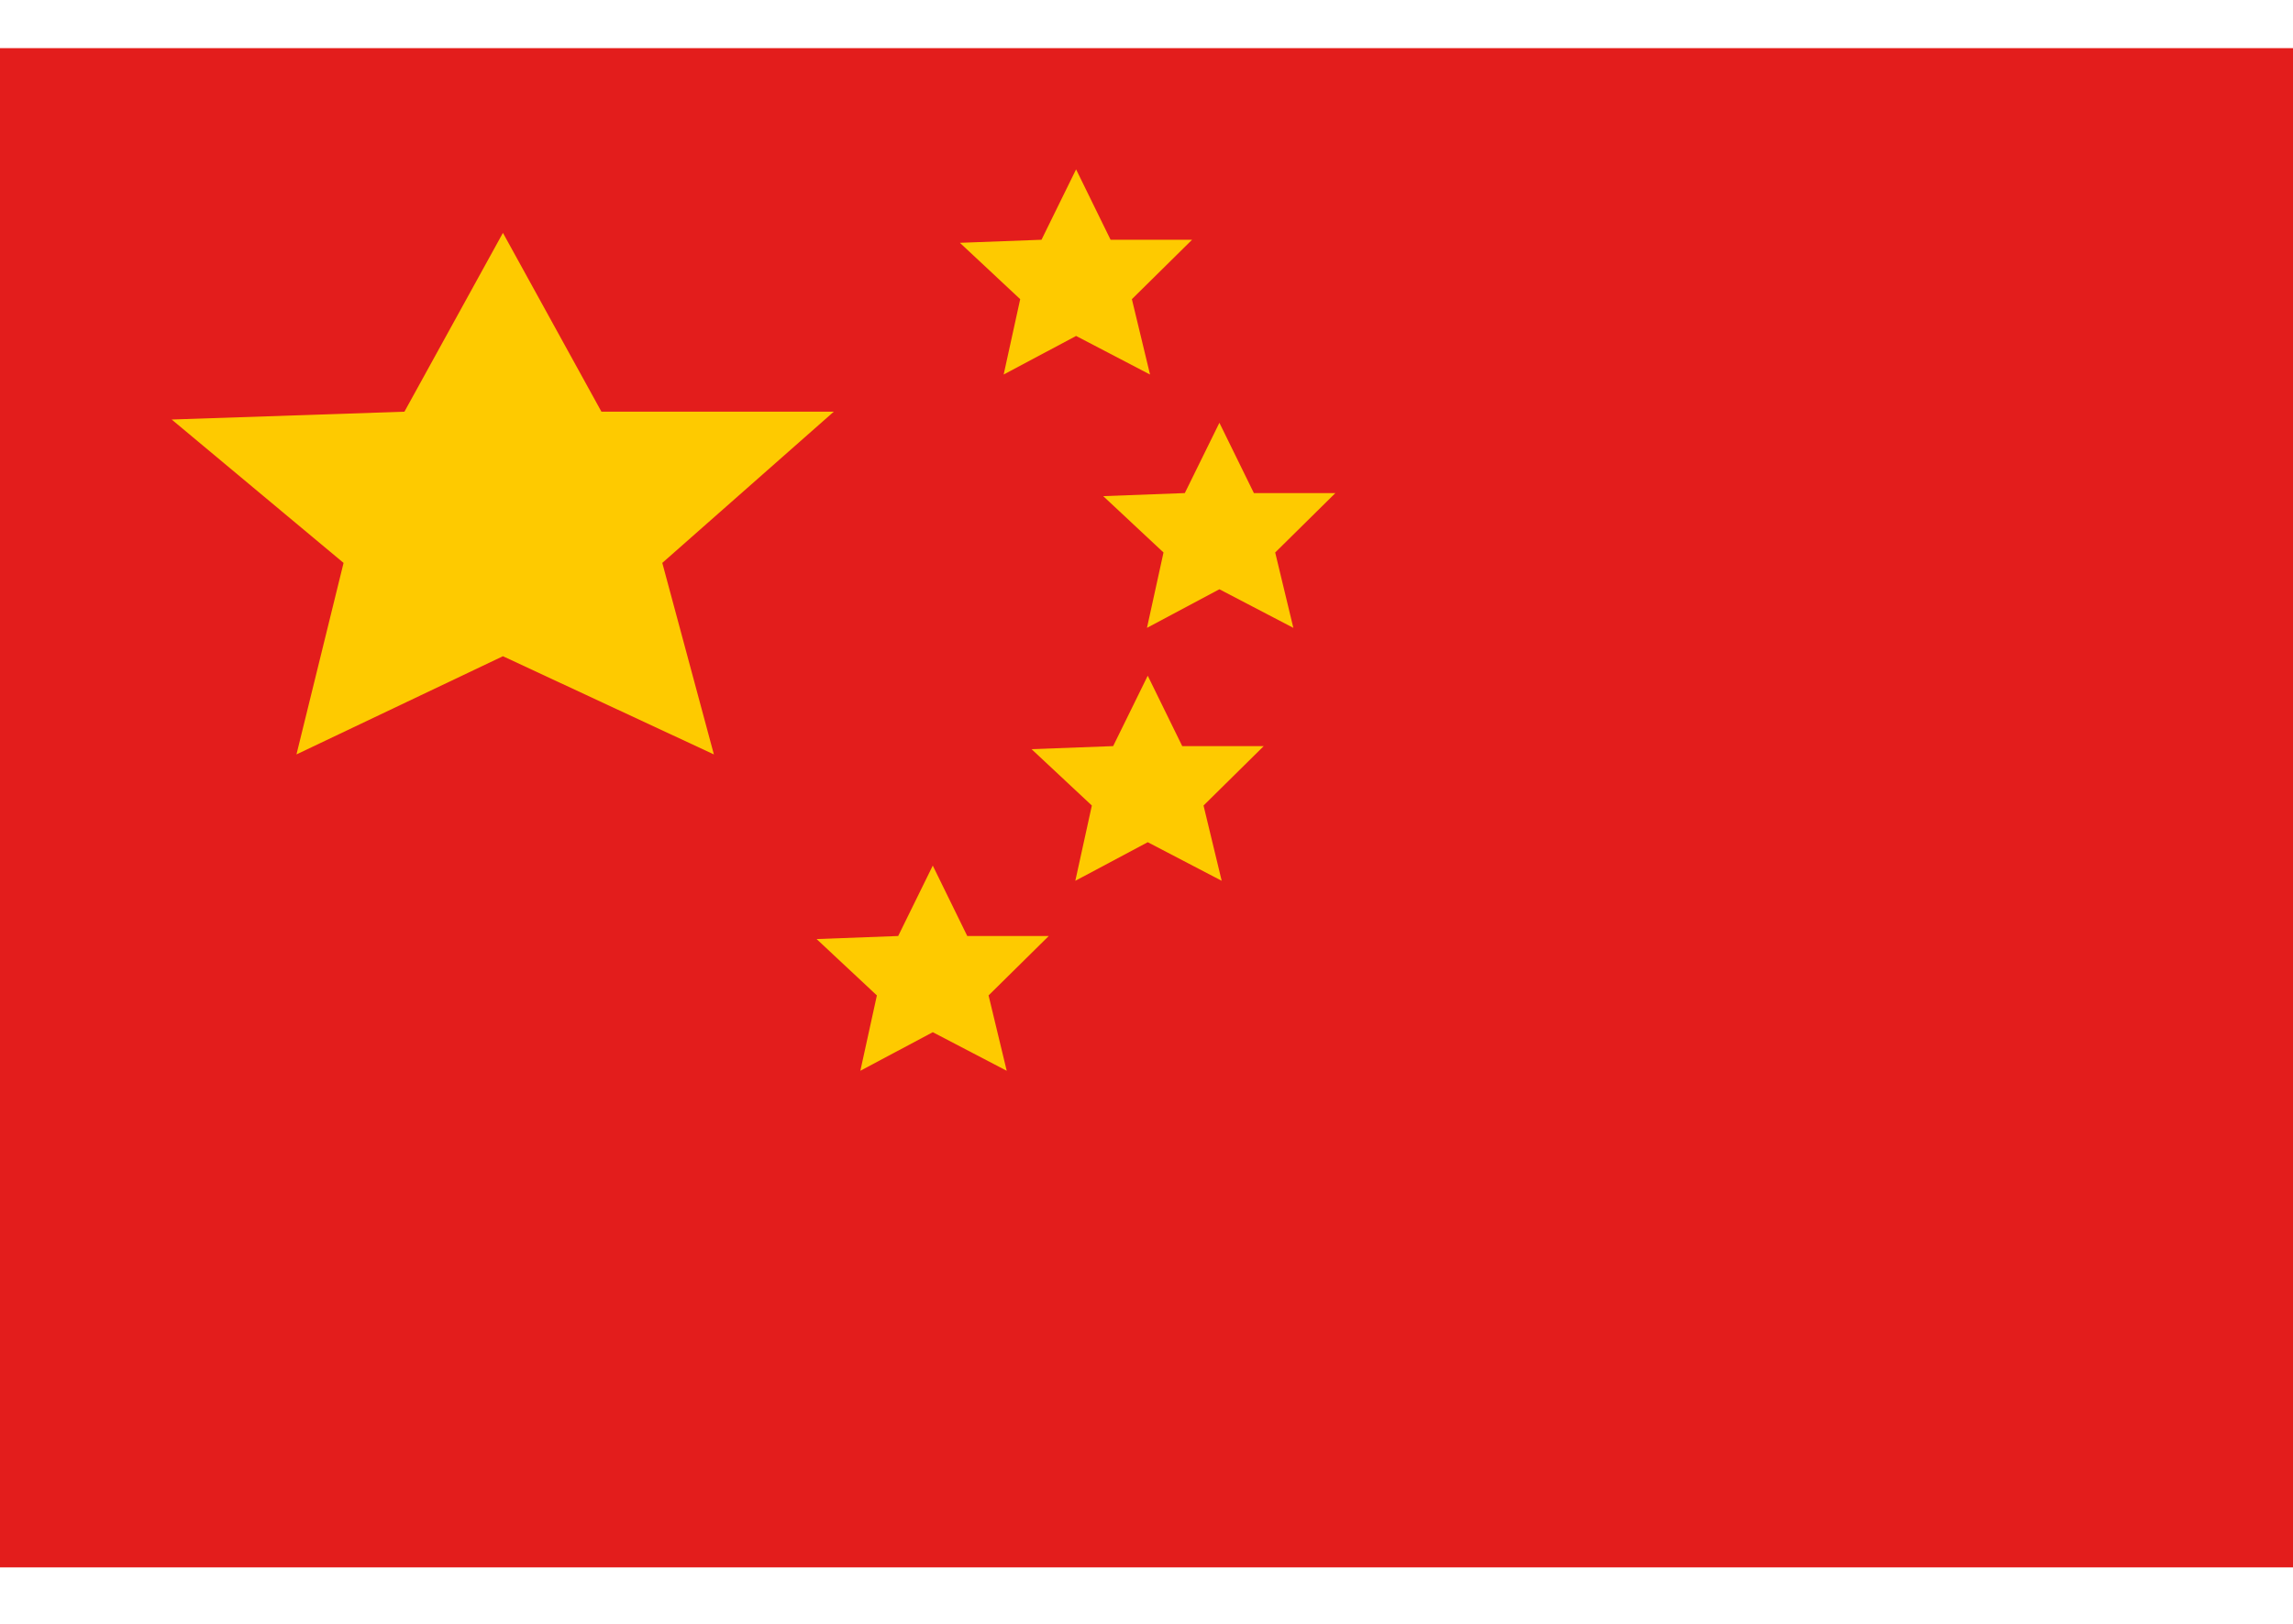 <svg width="24" height="17" viewBox="0 0 24 17" fill="none" xmlns="http://www.w3.org/2000/svg">
<path fill-rule="evenodd" clip-rule="evenodd" d="M0 0.504H24V16.409H0V0.504Z" fill="#E31D1C"/>
<path fill-rule="evenodd" clip-rule="evenodd" d="M11.263 3.517L10.505 3.921L10.678 3.132L10.047 2.542L10.901 2.51L11.263 1.773L11.624 2.51H12.477L11.847 3.132L12.037 3.921L11.263 3.517Z" fill="#FECA00"/>
<path fill-rule="evenodd" clip-rule="evenodd" d="M5.264 6.87L3.103 7.898L3.596 5.893L1.797 4.392L4.233 4.31L5.264 2.438L6.295 4.31H8.727L6.932 5.893L7.472 7.898L5.264 6.87Z" fill="#FECA00"/>
<path fill-rule="evenodd" clip-rule="evenodd" d="M12.763 6.169L12.005 6.573L12.178 5.784L11.547 5.194L12.401 5.162L12.763 4.426L13.124 5.162H13.977L13.347 5.784L13.537 6.573L12.763 6.169Z" fill="#FECA00"/>
<path fill-rule="evenodd" clip-rule="evenodd" d="M12.013 8.817L11.255 9.221L11.428 8.433L10.797 7.843L11.651 7.811L12.013 7.074L12.374 7.811H13.227L12.597 8.433L12.787 9.221L12.013 8.817Z" fill="#FECA00"/>
<path fill-rule="evenodd" clip-rule="evenodd" d="M9.763 10.806L9.005 11.21L9.178 10.421L8.547 9.831L9.401 9.799L9.763 9.062L10.124 9.799H10.977L10.347 10.421L10.537 11.21L9.763 10.806Z" fill="#FECA00"/>
</svg>
